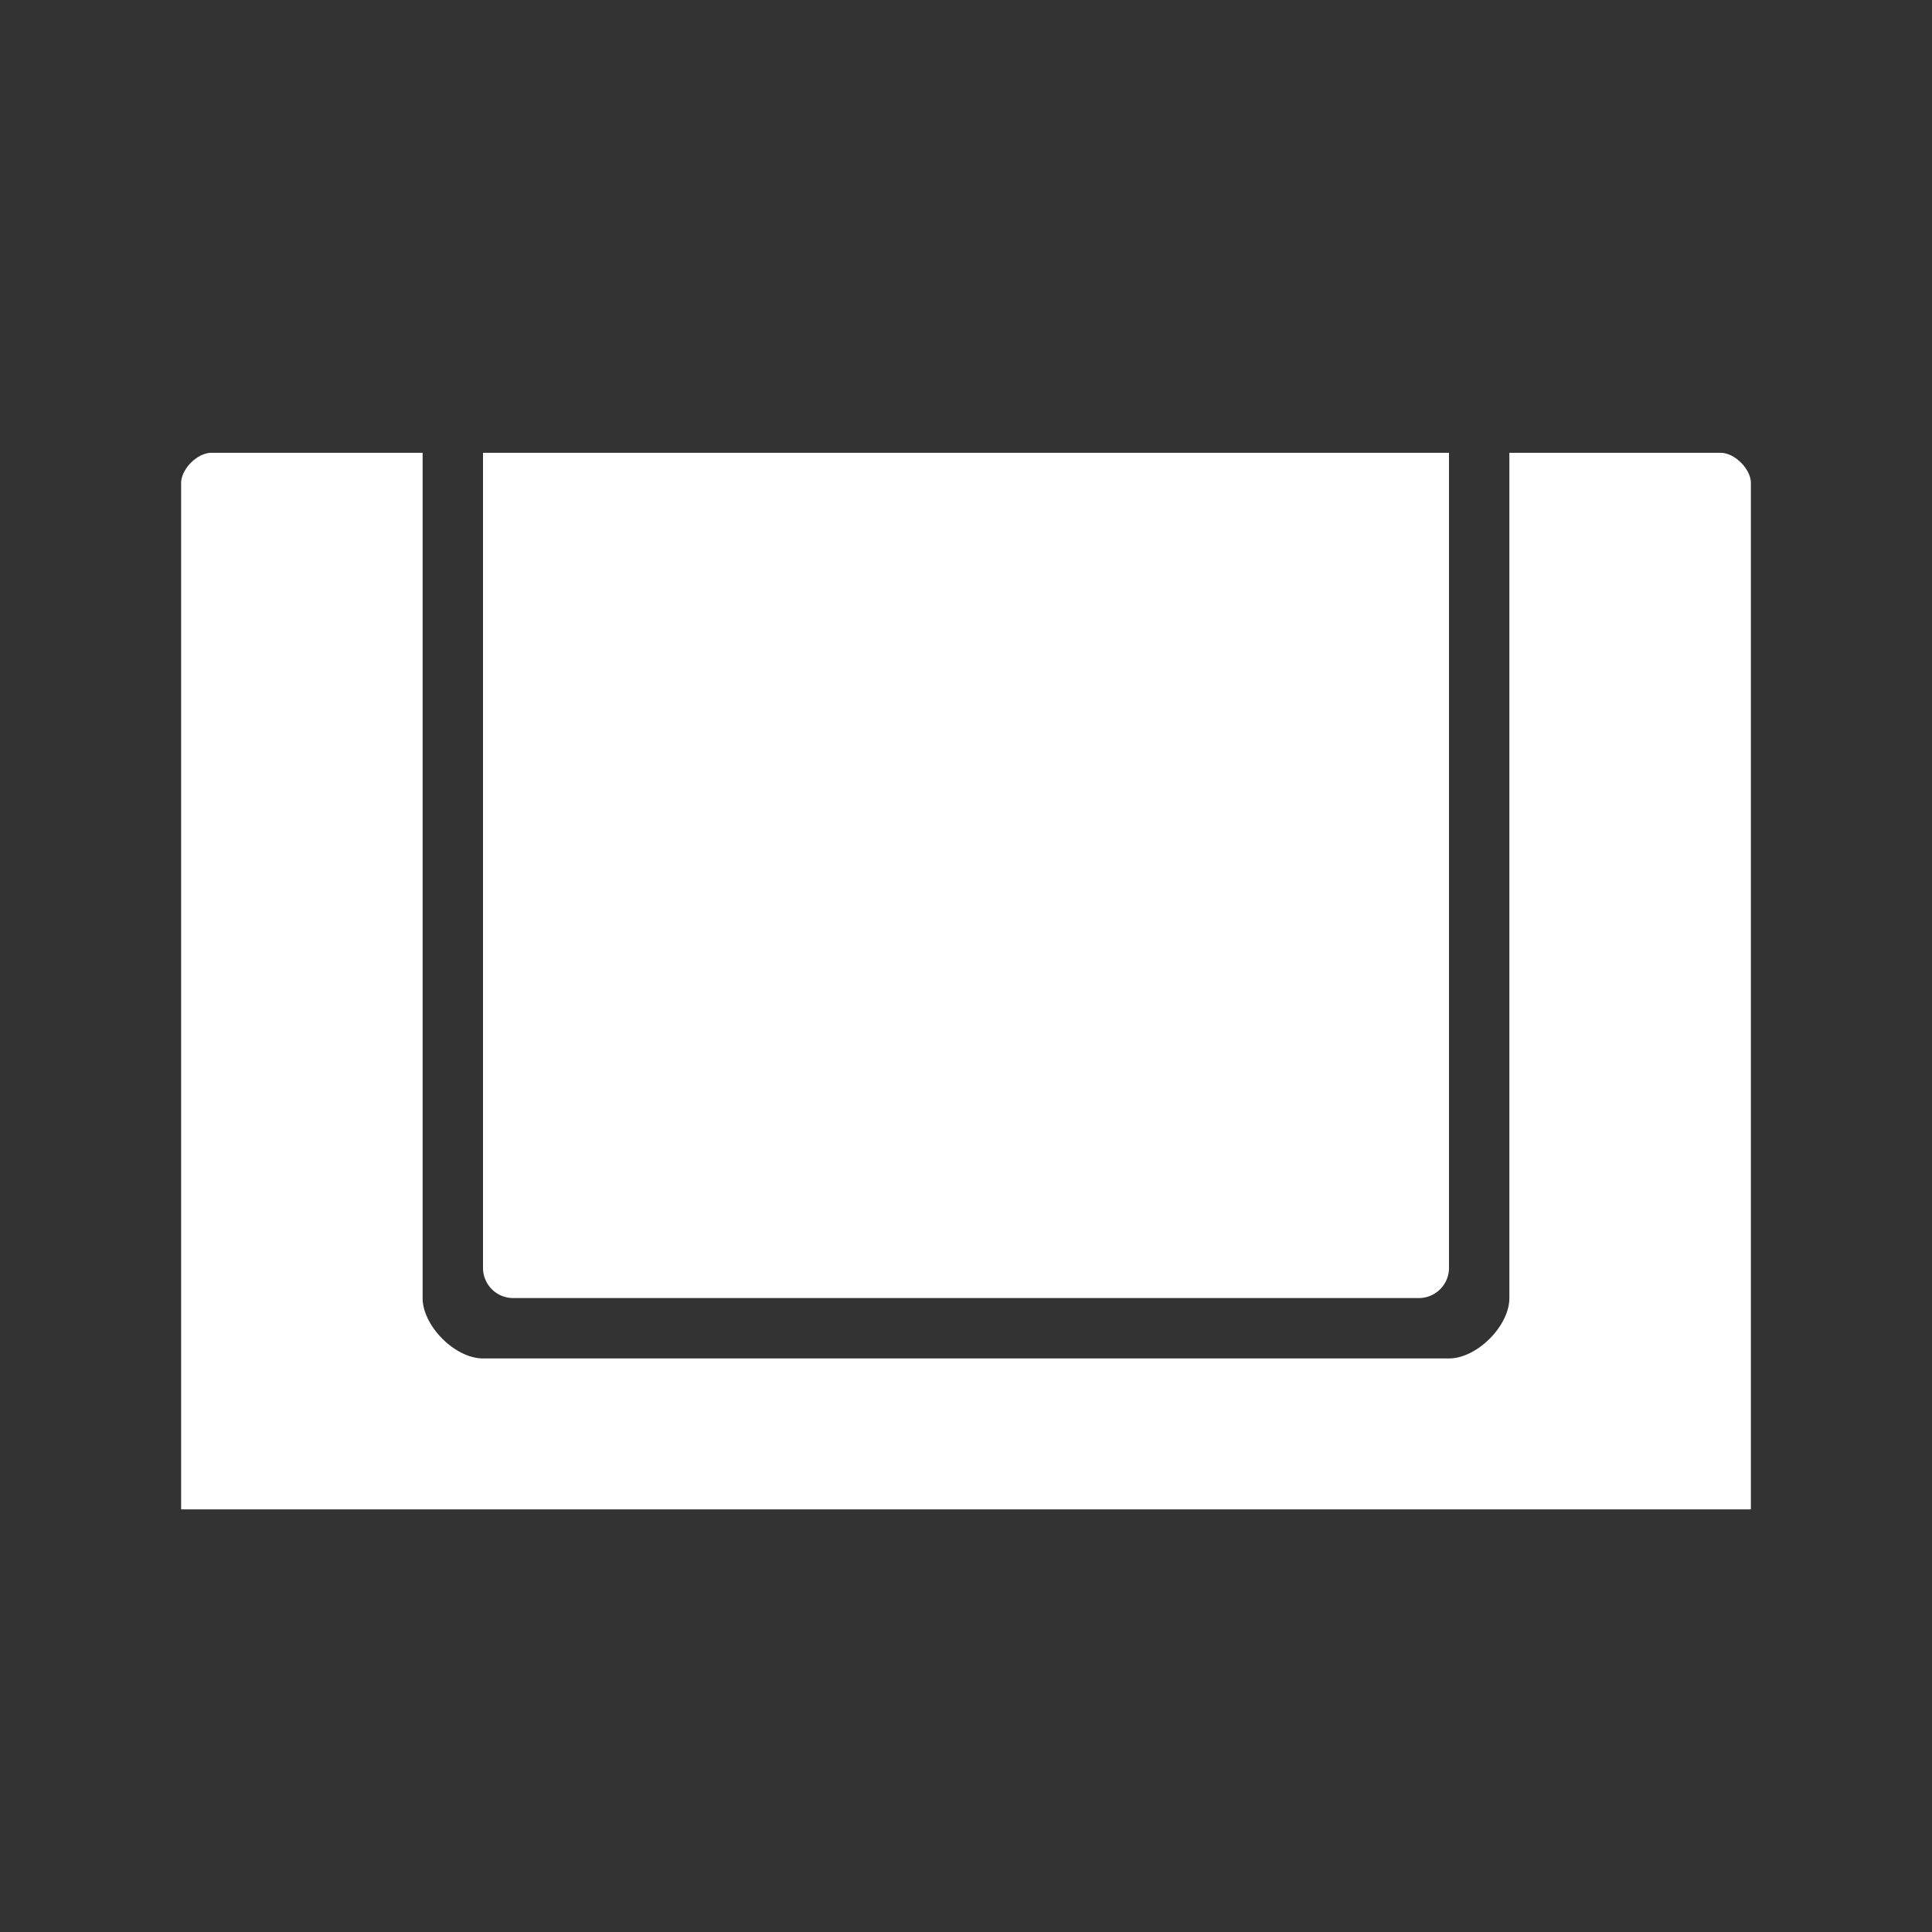 <svg xmlns="http://www.w3.org/2000/svg" xml:space="preserve" width="64" height="64" viewBox="0 128 64 64"><rect x="0" y="128" width="64" height="64" fill="#333333" stroke="none"/><path d="M50 143v28c0 .925-1.075 2-2 2H16c-.925 0-2-1.075-2-2v-28H7c-.462 0-1 .538-1 1v34h52v-34c0-.462-.537-1-1-1zm-2 0v27a1 1 0 0 1-1 1H17a1 1 0 0 1-1-1v-27z" style="fill:#fff"/></svg>